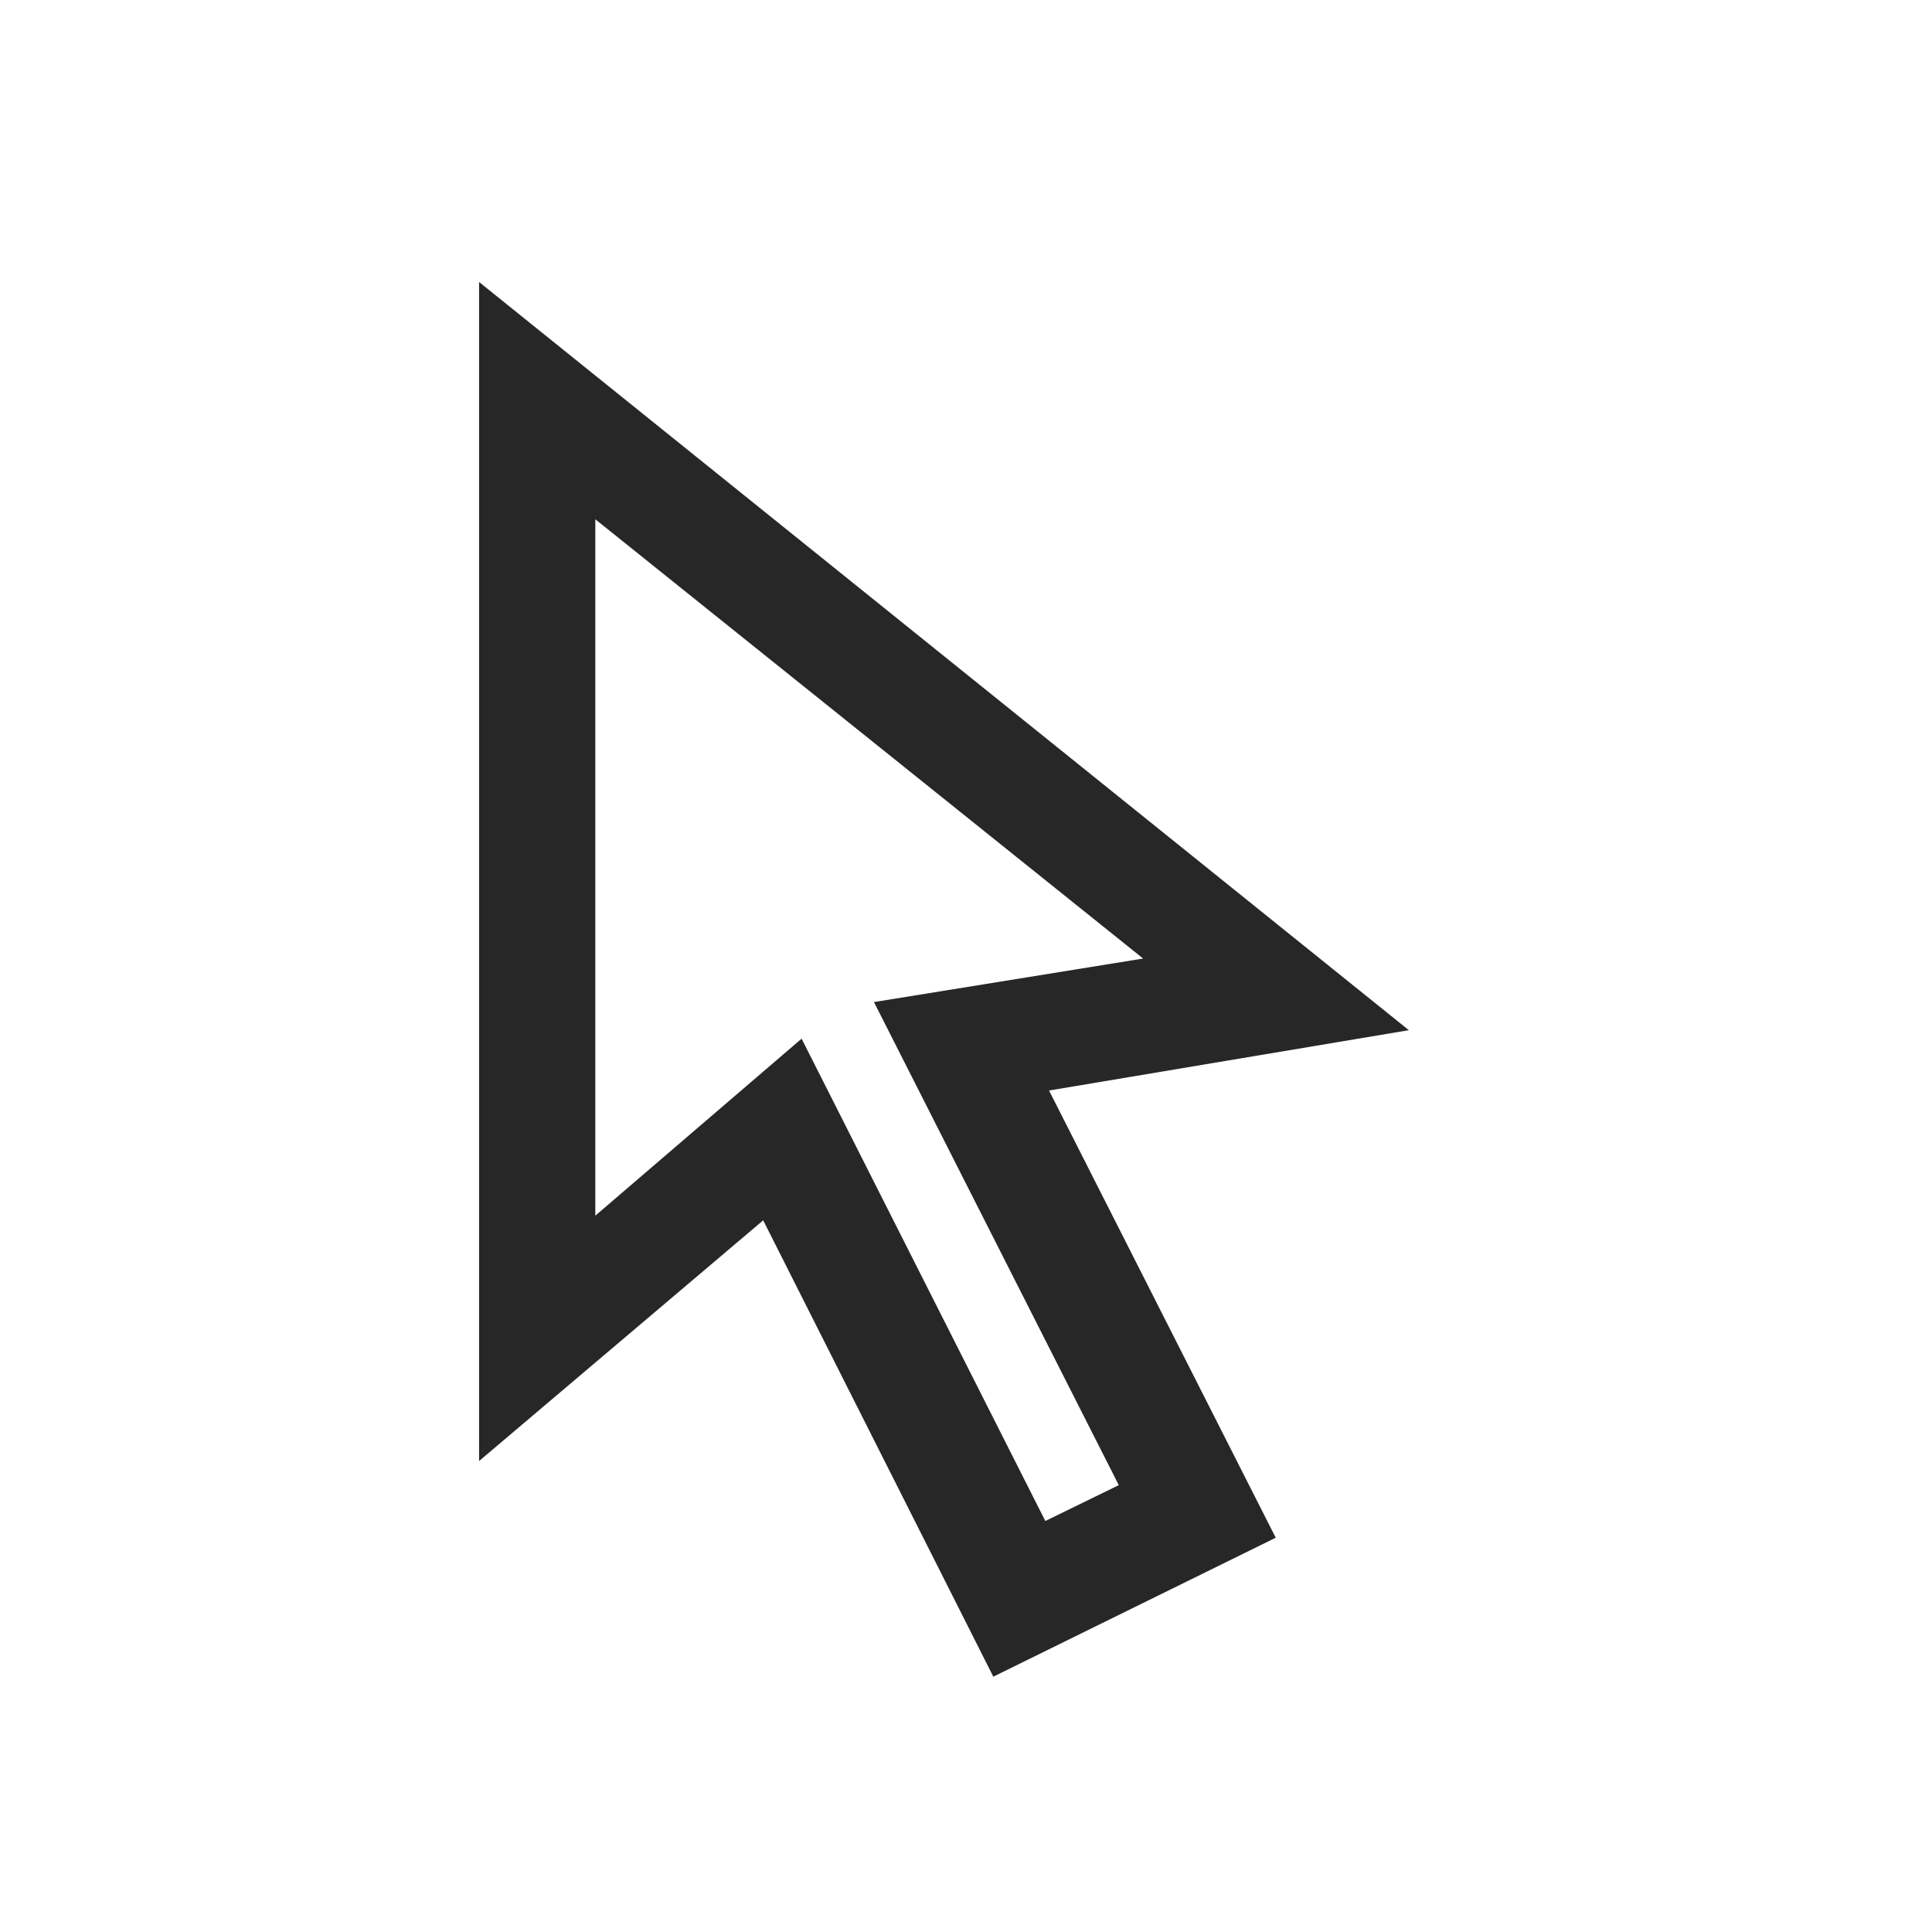 <?xml version="1.0" encoding="UTF-8" standalone="no"?>
<svg
   xmlns:dc="http://purl.org/dc/elements/1.1/"
   xmlns:cc="http://creativecommons.org/ns#"
   xmlns:rdf="http://www.w3.org/1999/02/22-rdf-syntax-ns#"
   xmlns:svg="http://www.w3.org/2000/svg"
   xmlns="http://www.w3.org/2000/svg"
   xmlns:sodipodi="http://sodipodi.sourceforge.net/DTD/sodipodi-0.dtd"
   xmlns:inkscape="http://www.inkscape.org/namespaces/inkscape"
   width="512"
   height="512"
   viewBox="0 0 512 512"
   version="1.1"
   id="svg4"
   sodipodi:docname="cursor.svg"
   inkscape:version="0.92.1 r15371">
  <defs
     id="defs8" />
  <sodipodi:namedview
     pagecolor="#ffffff"
     bordercolor="#666666"
     borderopacity="1"
     objecttolerance="10"
     gridtolerance="10"
     guidetolerance="10"
     inkscape:pageopacity="0"
     inkscape:pageshadow="2"
     inkscape:window-width="1451"
     inkscape:window-height="777"
     id="namedview6"
     showgrid="false"
     inkscape:zoom="0.8691521"
     inkscape:cx="210.25875"
     inkscape:cy="294.78083"
     inkscape:window-x="0"
     inkscape:window-y="24"
     inkscape:window-maximized="0"
     inkscape:current-layer="svg4" />
  <path
     d="m 263.238,444.336 -60.984,-120.936 -75.291,63.787 V 74.736 l 246.4,198.275 -95.357,15.985 60.075,118.518 z m -50.805,-169.077 64.588,127.82 19.466,-9.502 -64.88,-128.02 71.333,-11.535 -145.176,-116.409 v 184.554 z"
     id="path2"
     style="fill:#272727;fill-opacity:1;stroke:none;stroke-width:15.4;stroke-opacity:1"
     inkscape:connector-curvature="0" />
</svg>
